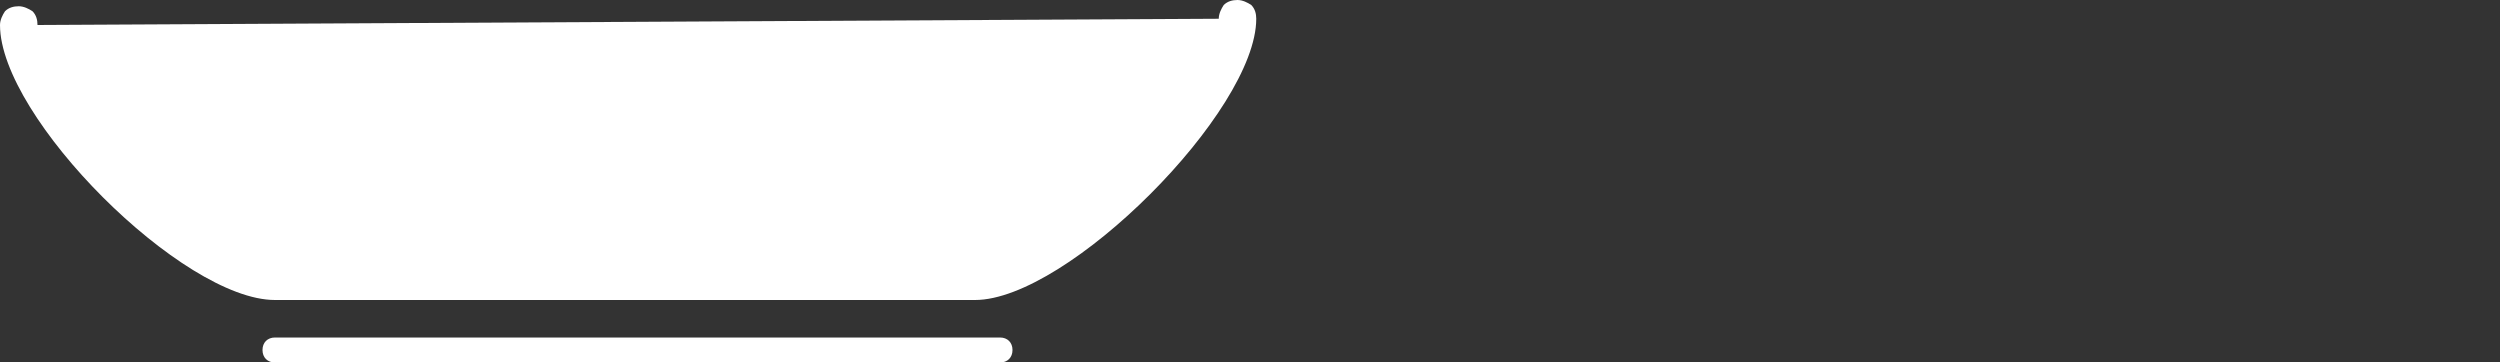 <?xml version="1.0" encoding="utf-8"?>
<!-- Generator: Adobe Illustrator 22.1.0, SVG Export Plug-In . SVG Version: 6.00 Build 0)  -->
<svg version="1.1" id="Layer_1" xmlns="http://www.w3.org/2000/svg" xmlns:xlink="http://www.w3.org/1999/xlink" x="0px" y="0px"
	 viewBox="0 0 200 29" style="enable-background:new 0 0 200 29;" xml:space="preserve">
<rect x="0" y="0" width="200" height="29" fill="#333333" stroke="none"/>
<style type="text/css">
	.st0{fill:#FFFFFF;}
	.st1{clip-path:url(#SVGID_2_);}
</style>
<path class="st0" d="M22,27h58c0.6,0,1,0.4,1,1l0,0c0,0.6-0.4,1-1,1H22c-0.6,0-1-0.4-1-1l0,0C21,27.4,21.4,27,22,27z"/>
<g>
	<defs>
		<rect id="SVGID_1_" width="100.5" height="24"/>
	</defs>
	<clipPath id="SVGID_2_">
		<use xlink:href="#SVGID_1_"  style="overflow:visible;"/>
	</clipPath>
	<g class="st1">
		<path class="st0" d="M97.5,1.5c0-0.4,0.2-0.8,0.4-1.1C98.2,0.1,98.6,0,99,0s0.8,0.2,1.1,0.4c0.3,0.3,0.4,0.7,0.4,1.1
			C100.5,8.9,85.4,24,78,24H22C14.6,24,0,9.4,0,2c0-0.4,0.2-0.8,0.4-1.1c0.3-0.3,0.7-0.4,1.1-0.4s0.8,0.2,1.1,0.4C2.9,1.2,3,1.6,3,2
			"/>
	</g>
</g>
</svg>
